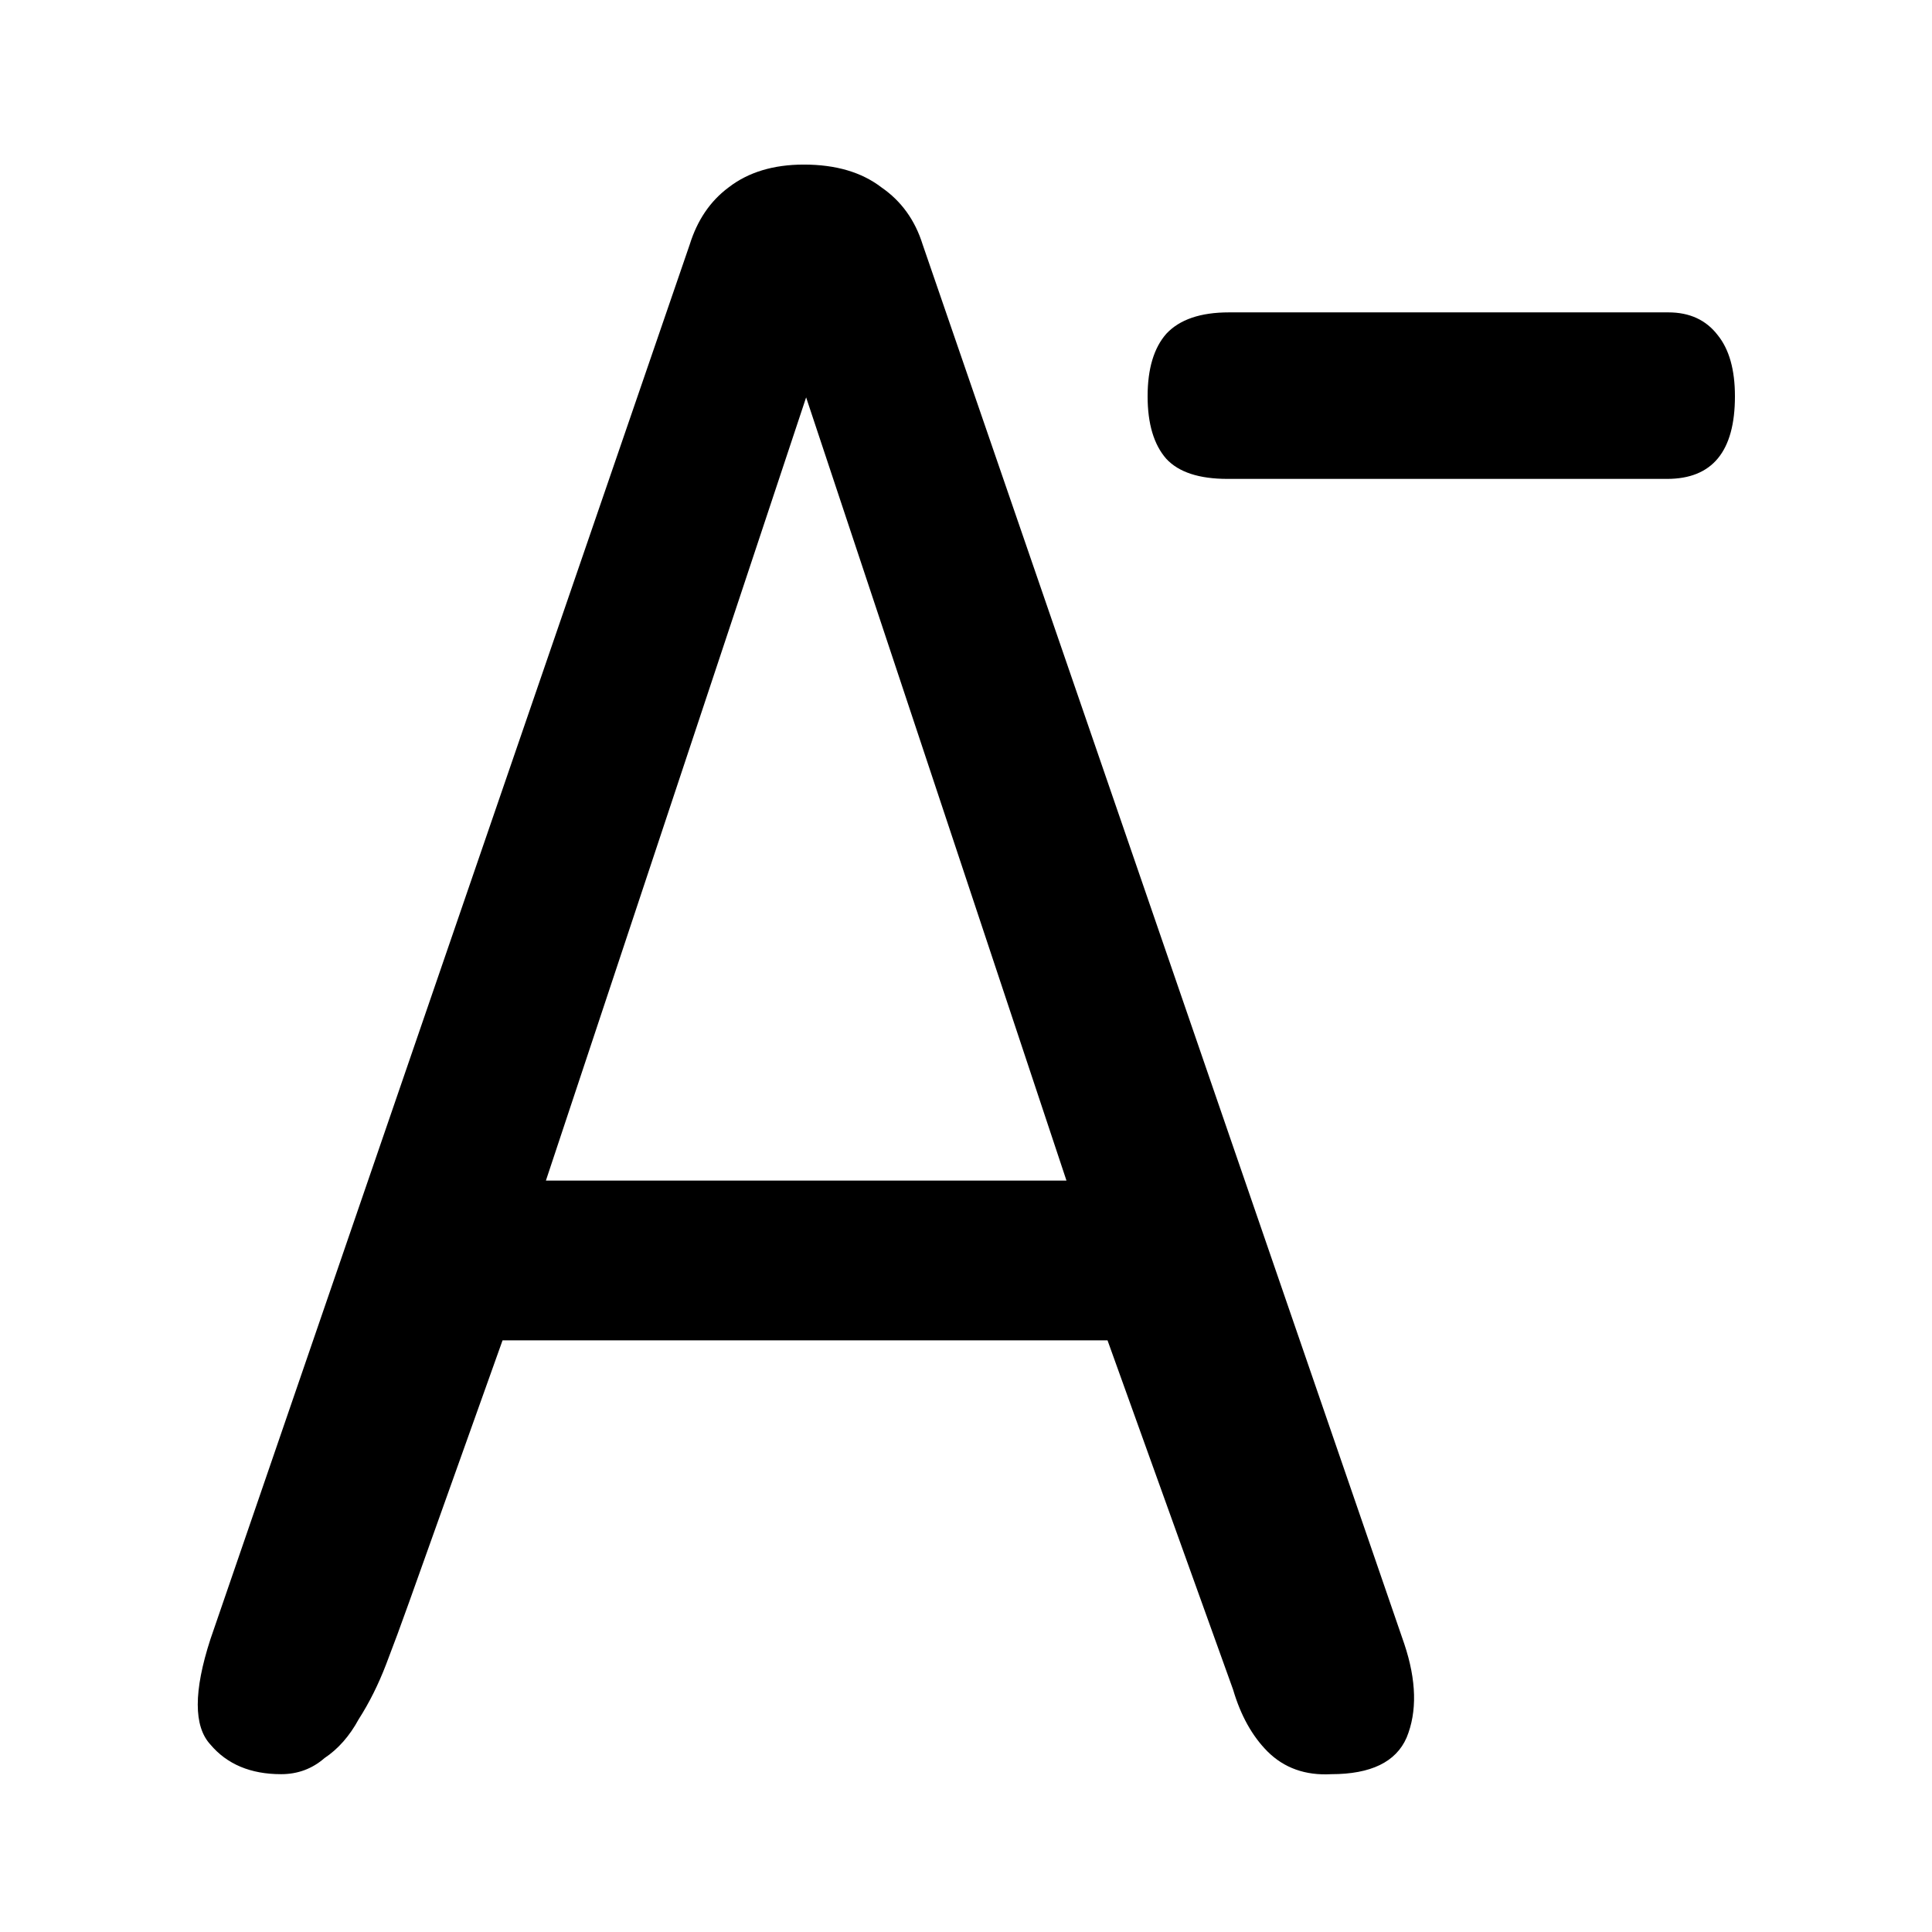 <svg width="16" height="16" viewBox="0 0 16 16" fill="none" xmlns="http://www.w3.org/2000/svg">
<mask id="mask0_102_683" style="mask-type:alpha" maskUnits="userSpaceOnUse" x="0" y="0" width="16" height="16">
<rect width="16" height="16" fill="#DCDCDC"/>
</mask>
<g mask="url(#mask0_102_683)">
<path fill-rule="evenodd" clip-rule="evenodd" d="M3.386 13.274L4.162 11.1H9.172L10.212 13.993C10.275 14.207 10.37 14.377 10.496 14.504C10.634 14.642 10.811 14.705 11.025 14.693C11.353 14.693 11.561 14.592 11.649 14.39C11.737 14.176 11.731 13.917 11.63 13.615L7.641 2.025C7.578 1.823 7.464 1.665 7.3 1.552C7.136 1.426 6.922 1.363 6.657 1.363C6.405 1.363 6.197 1.426 6.034 1.552C5.882 1.665 5.775 1.823 5.712 2.025L1.742 13.577C1.603 14.006 1.603 14.296 1.742 14.447C1.88 14.611 2.076 14.693 2.328 14.693C2.466 14.693 2.586 14.648 2.687 14.56C2.8 14.485 2.895 14.377 2.97 14.239C3.059 14.1 3.134 13.949 3.197 13.785C3.26 13.621 3.323 13.451 3.386 13.274ZM6.676 3.291L8.832 9.777H4.521L6.676 3.291Z" fill="black"/>
<path d="M13.806 3.966C14.181 3.966 14.368 3.738 14.368 3.282C14.368 3.061 14.32 2.892 14.225 2.775C14.129 2.65 13.993 2.587 13.817 2.587H10.177C9.942 2.587 9.769 2.646 9.659 2.764C9.556 2.881 9.504 3.054 9.504 3.282C9.504 3.51 9.556 3.683 9.659 3.8C9.762 3.911 9.931 3.966 10.166 3.966H13.806Z" fill="black"/>
</g>
</svg>
